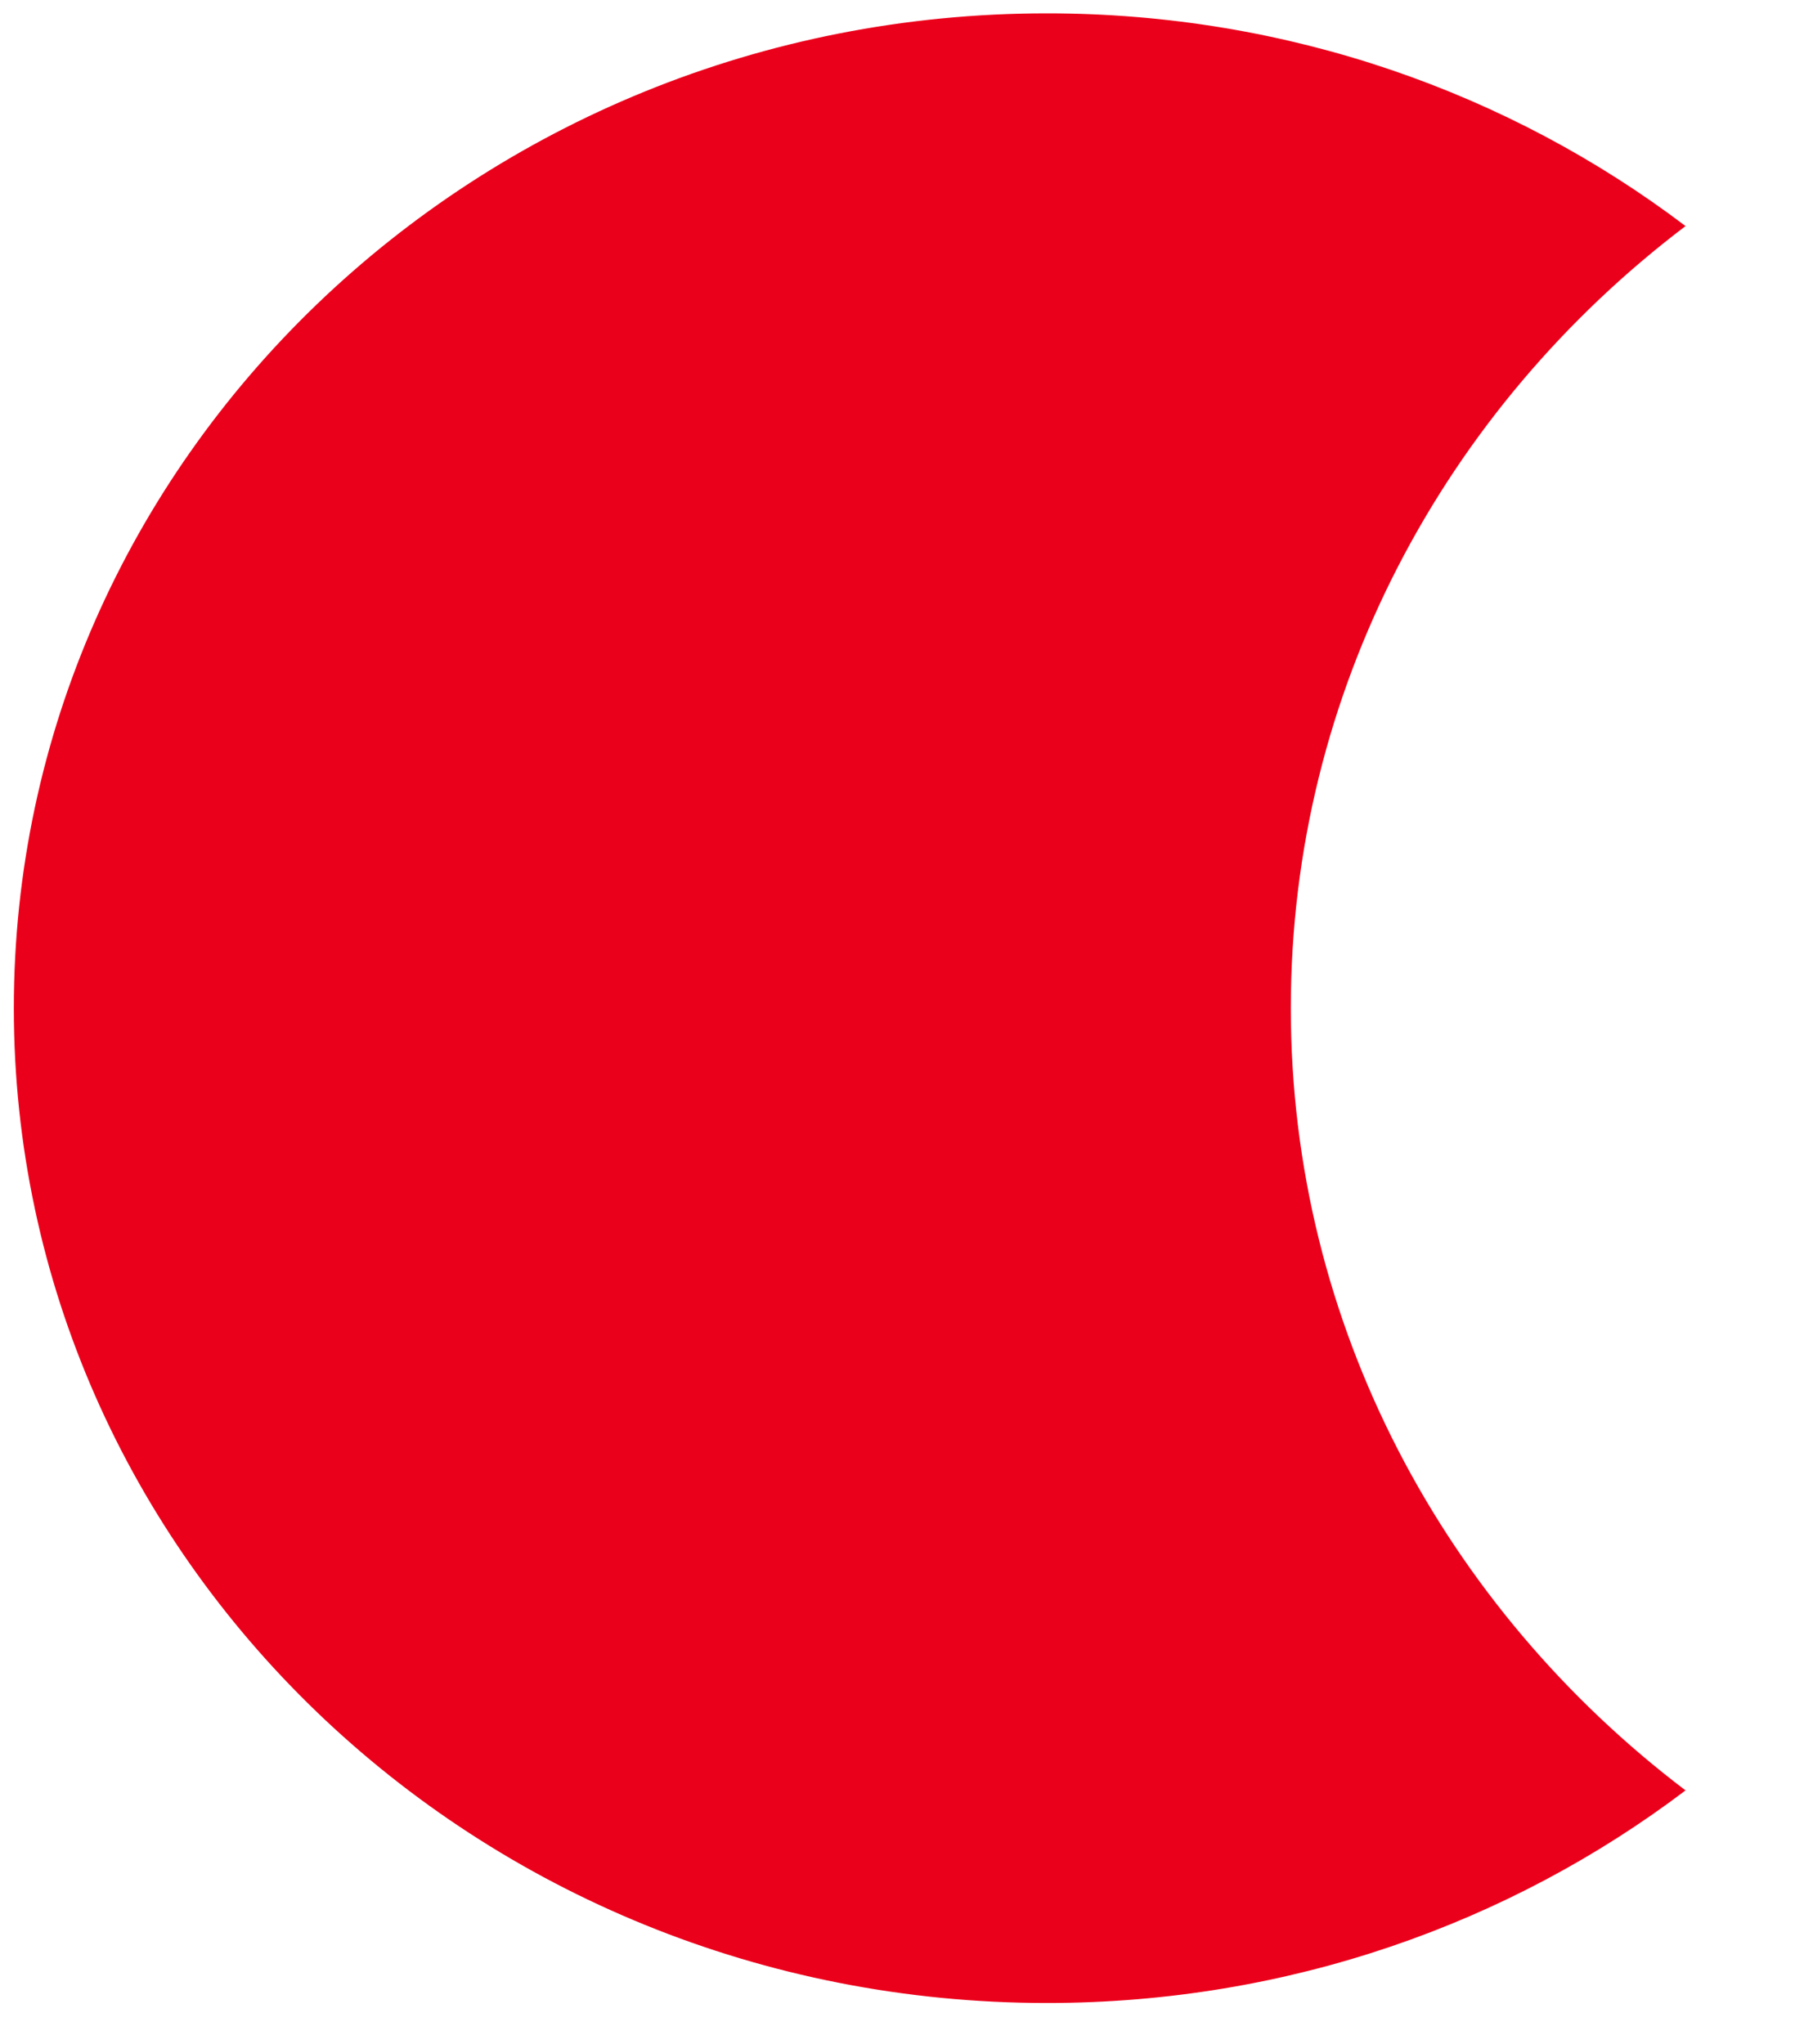<svg width="15" height="17" viewBox="0 0 15 17" fill="none" xmlns="http://www.w3.org/2000/svg">
<path d="M10.733 8.384C10.733 5.745 12.017 3.395 14.015 1.88C12.553 0.772 10.709 0.111 8.705 0.111C3.961 0.111 0.115 3.815 0.115 8.384C0.115 12.953 3.961 16.657 8.705 16.657C10.709 16.657 12.553 15.996 14.015 14.889C12.017 13.374 10.733 11.023 10.733 8.384Z" fill="#EB001B"/>
</svg>
